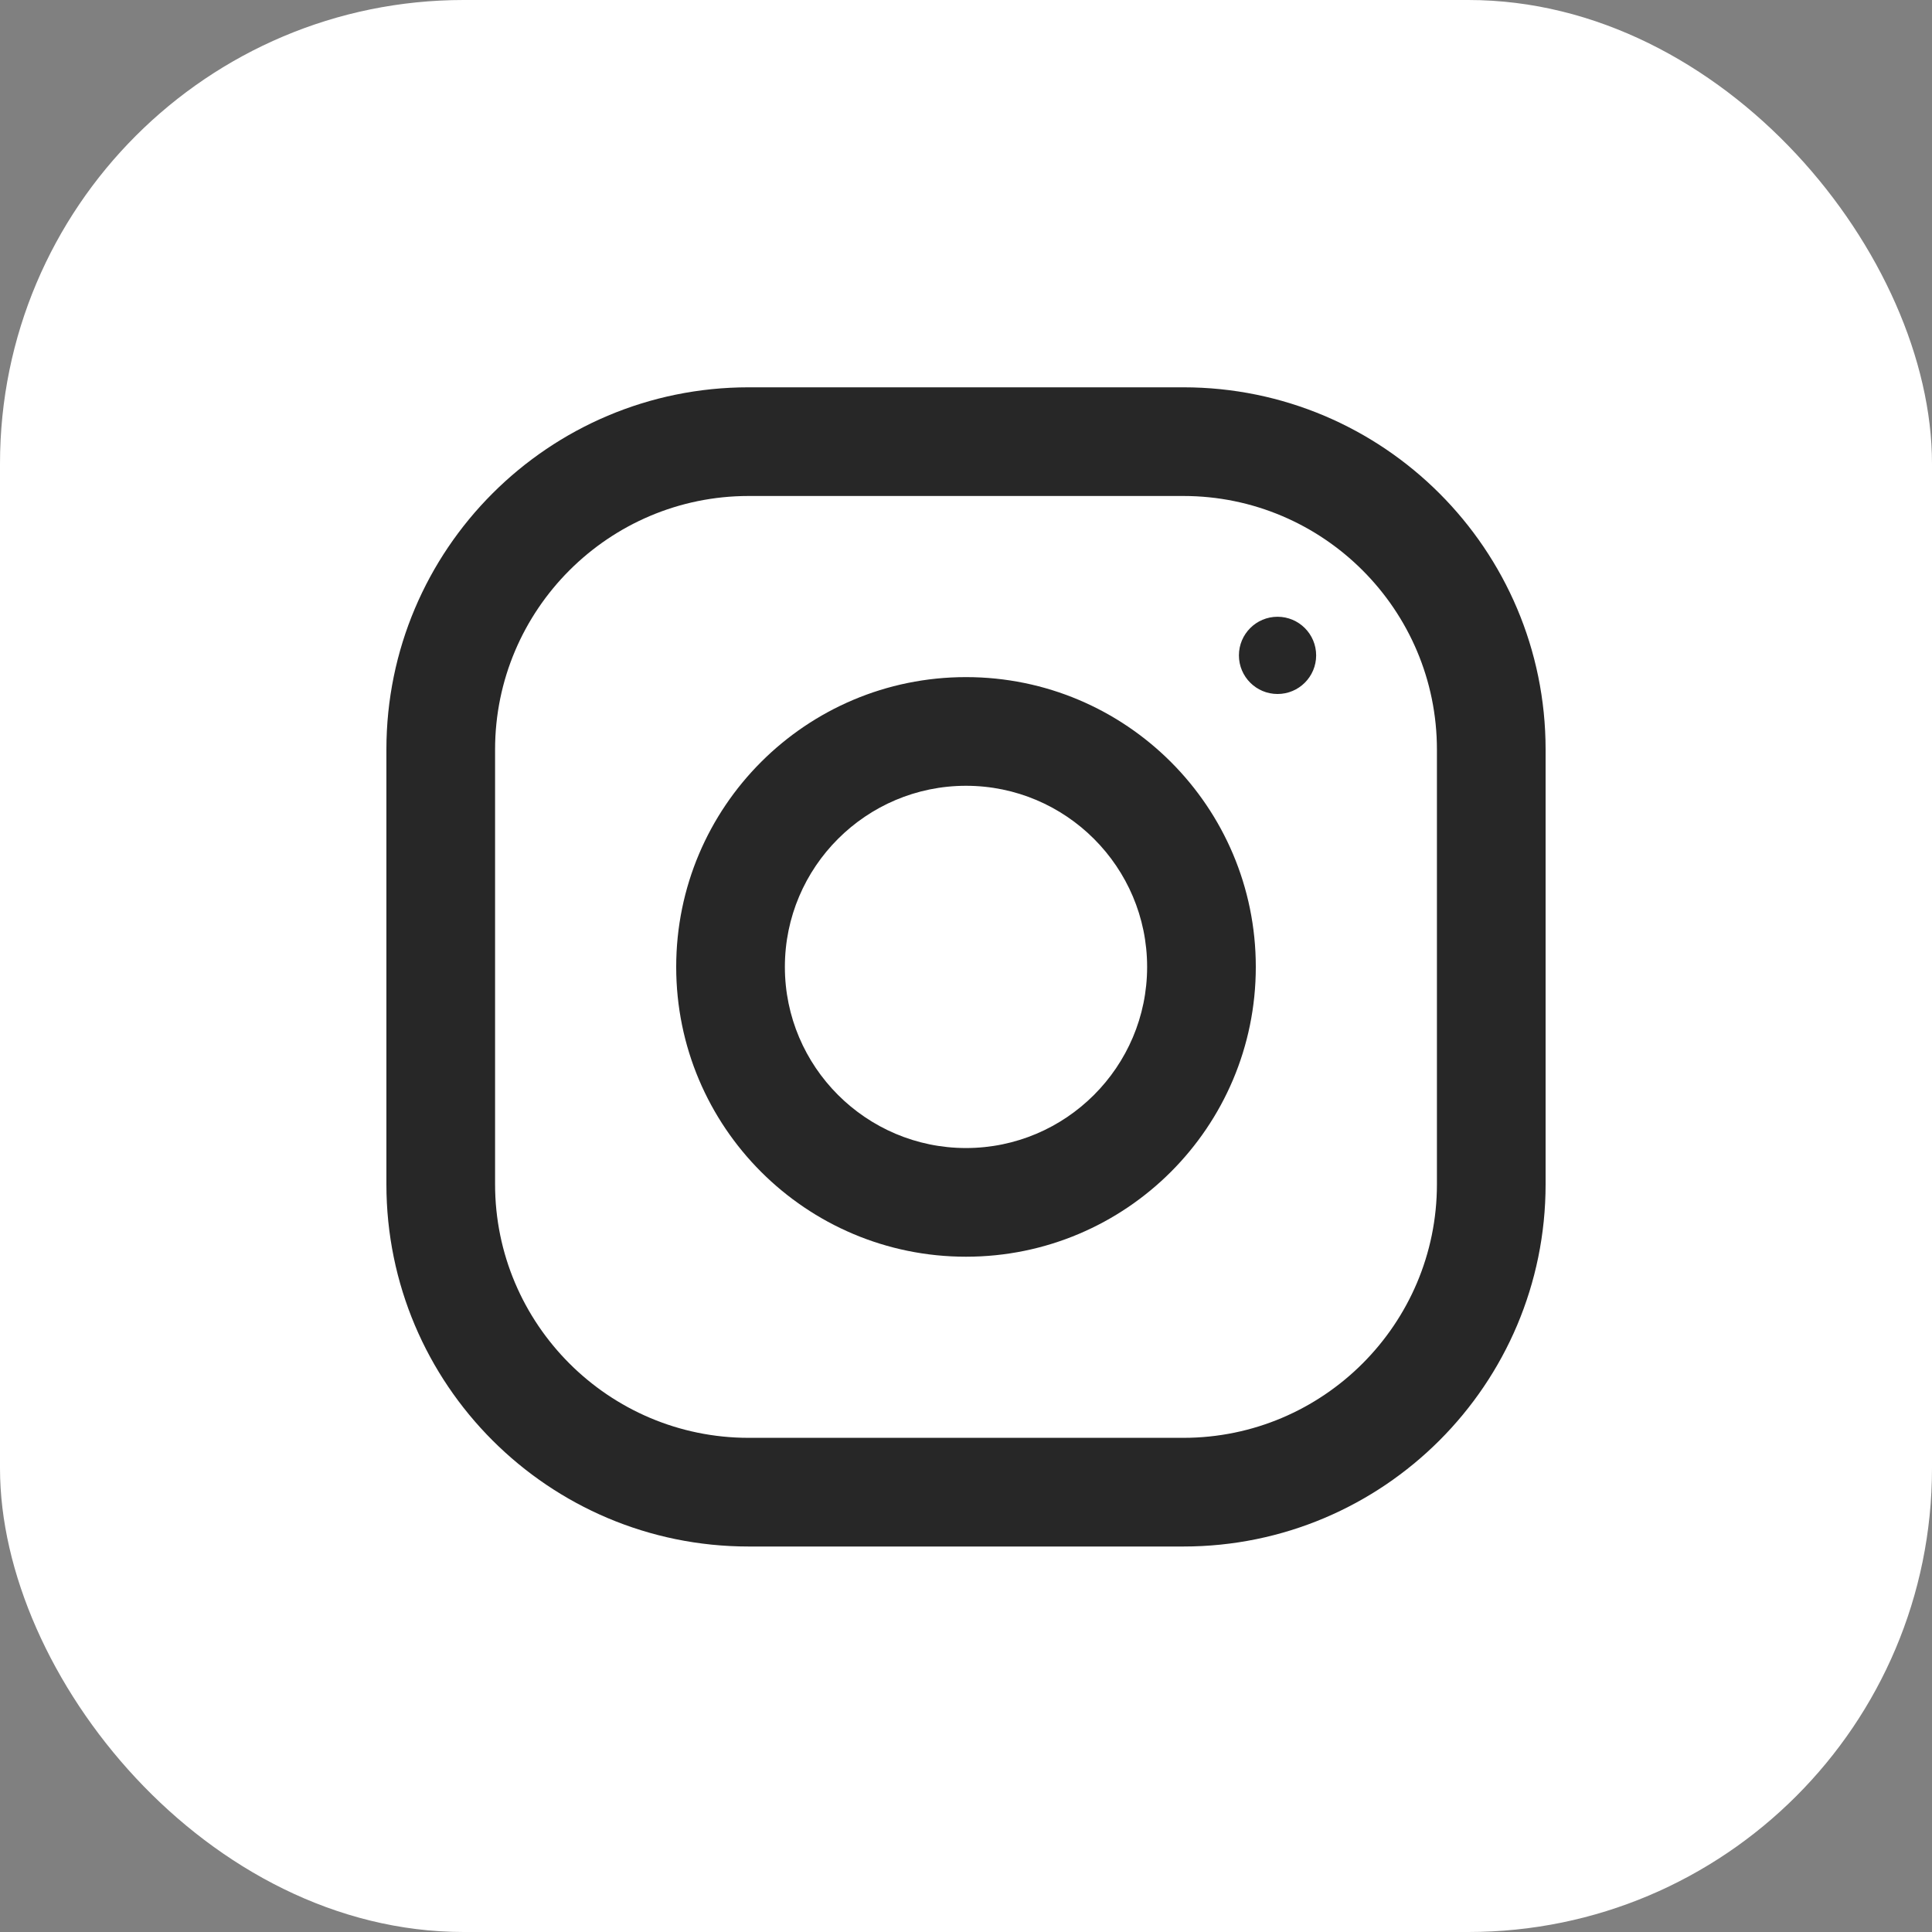 <svg width="500" height="500" fill="none" xmlns="http://www.w3.org/2000/svg"><rect width="100%" height="100%" fill="#808080" stroke="none"/><rect width="500" height="500" rx="120" fill="#fff"/><g clip-path="url(#clip0_1_192)" fill="#272727"><path d="M306.25 100.236h-112.5c-51.769 0-93.75 41.982-93.75 93.75v112.5c0 51.769 41.981 93.75 93.75 93.75h112.5c51.769 0 93.75-41.981 93.75-93.75v-112.5c0-51.768-41.981-93.75-93.75-93.75zm65.625 206.25c0 36.188-29.437 65.625-65.625 65.625h-112.5c-36.188 0-65.625-29.437-65.625-65.625v-112.5c0-36.187 29.437-65.625 65.625-65.625h112.5c36.188 0 65.625 29.438 65.625 65.625v112.5z"/><path d="M250 175.236c-41.419 0-75 33.582-75 75 0 41.419 33.581 75 75 75s75-33.581 75-75c0-41.418-33.581-75-75-75zm0 121.875c-25.838 0-46.875-21.037-46.875-46.875 0-25.856 21.037-46.875 46.875-46.875s46.875 21.019 46.875 46.875c0 25.838-21.037 46.875-46.875 46.875zm80.625-117.506c5.519 0 9.994-4.475 9.994-9.994s-4.475-9.994-9.994-9.994-9.994 4.475-9.994 9.994 4.475 9.994 9.994 9.994z"/></g><defs><clipPath id="clip0_1_192"><path fill="#fff" transform="translate(100 100.236)" d="M0 0h300v300H0z"/></clipPath></defs></svg>